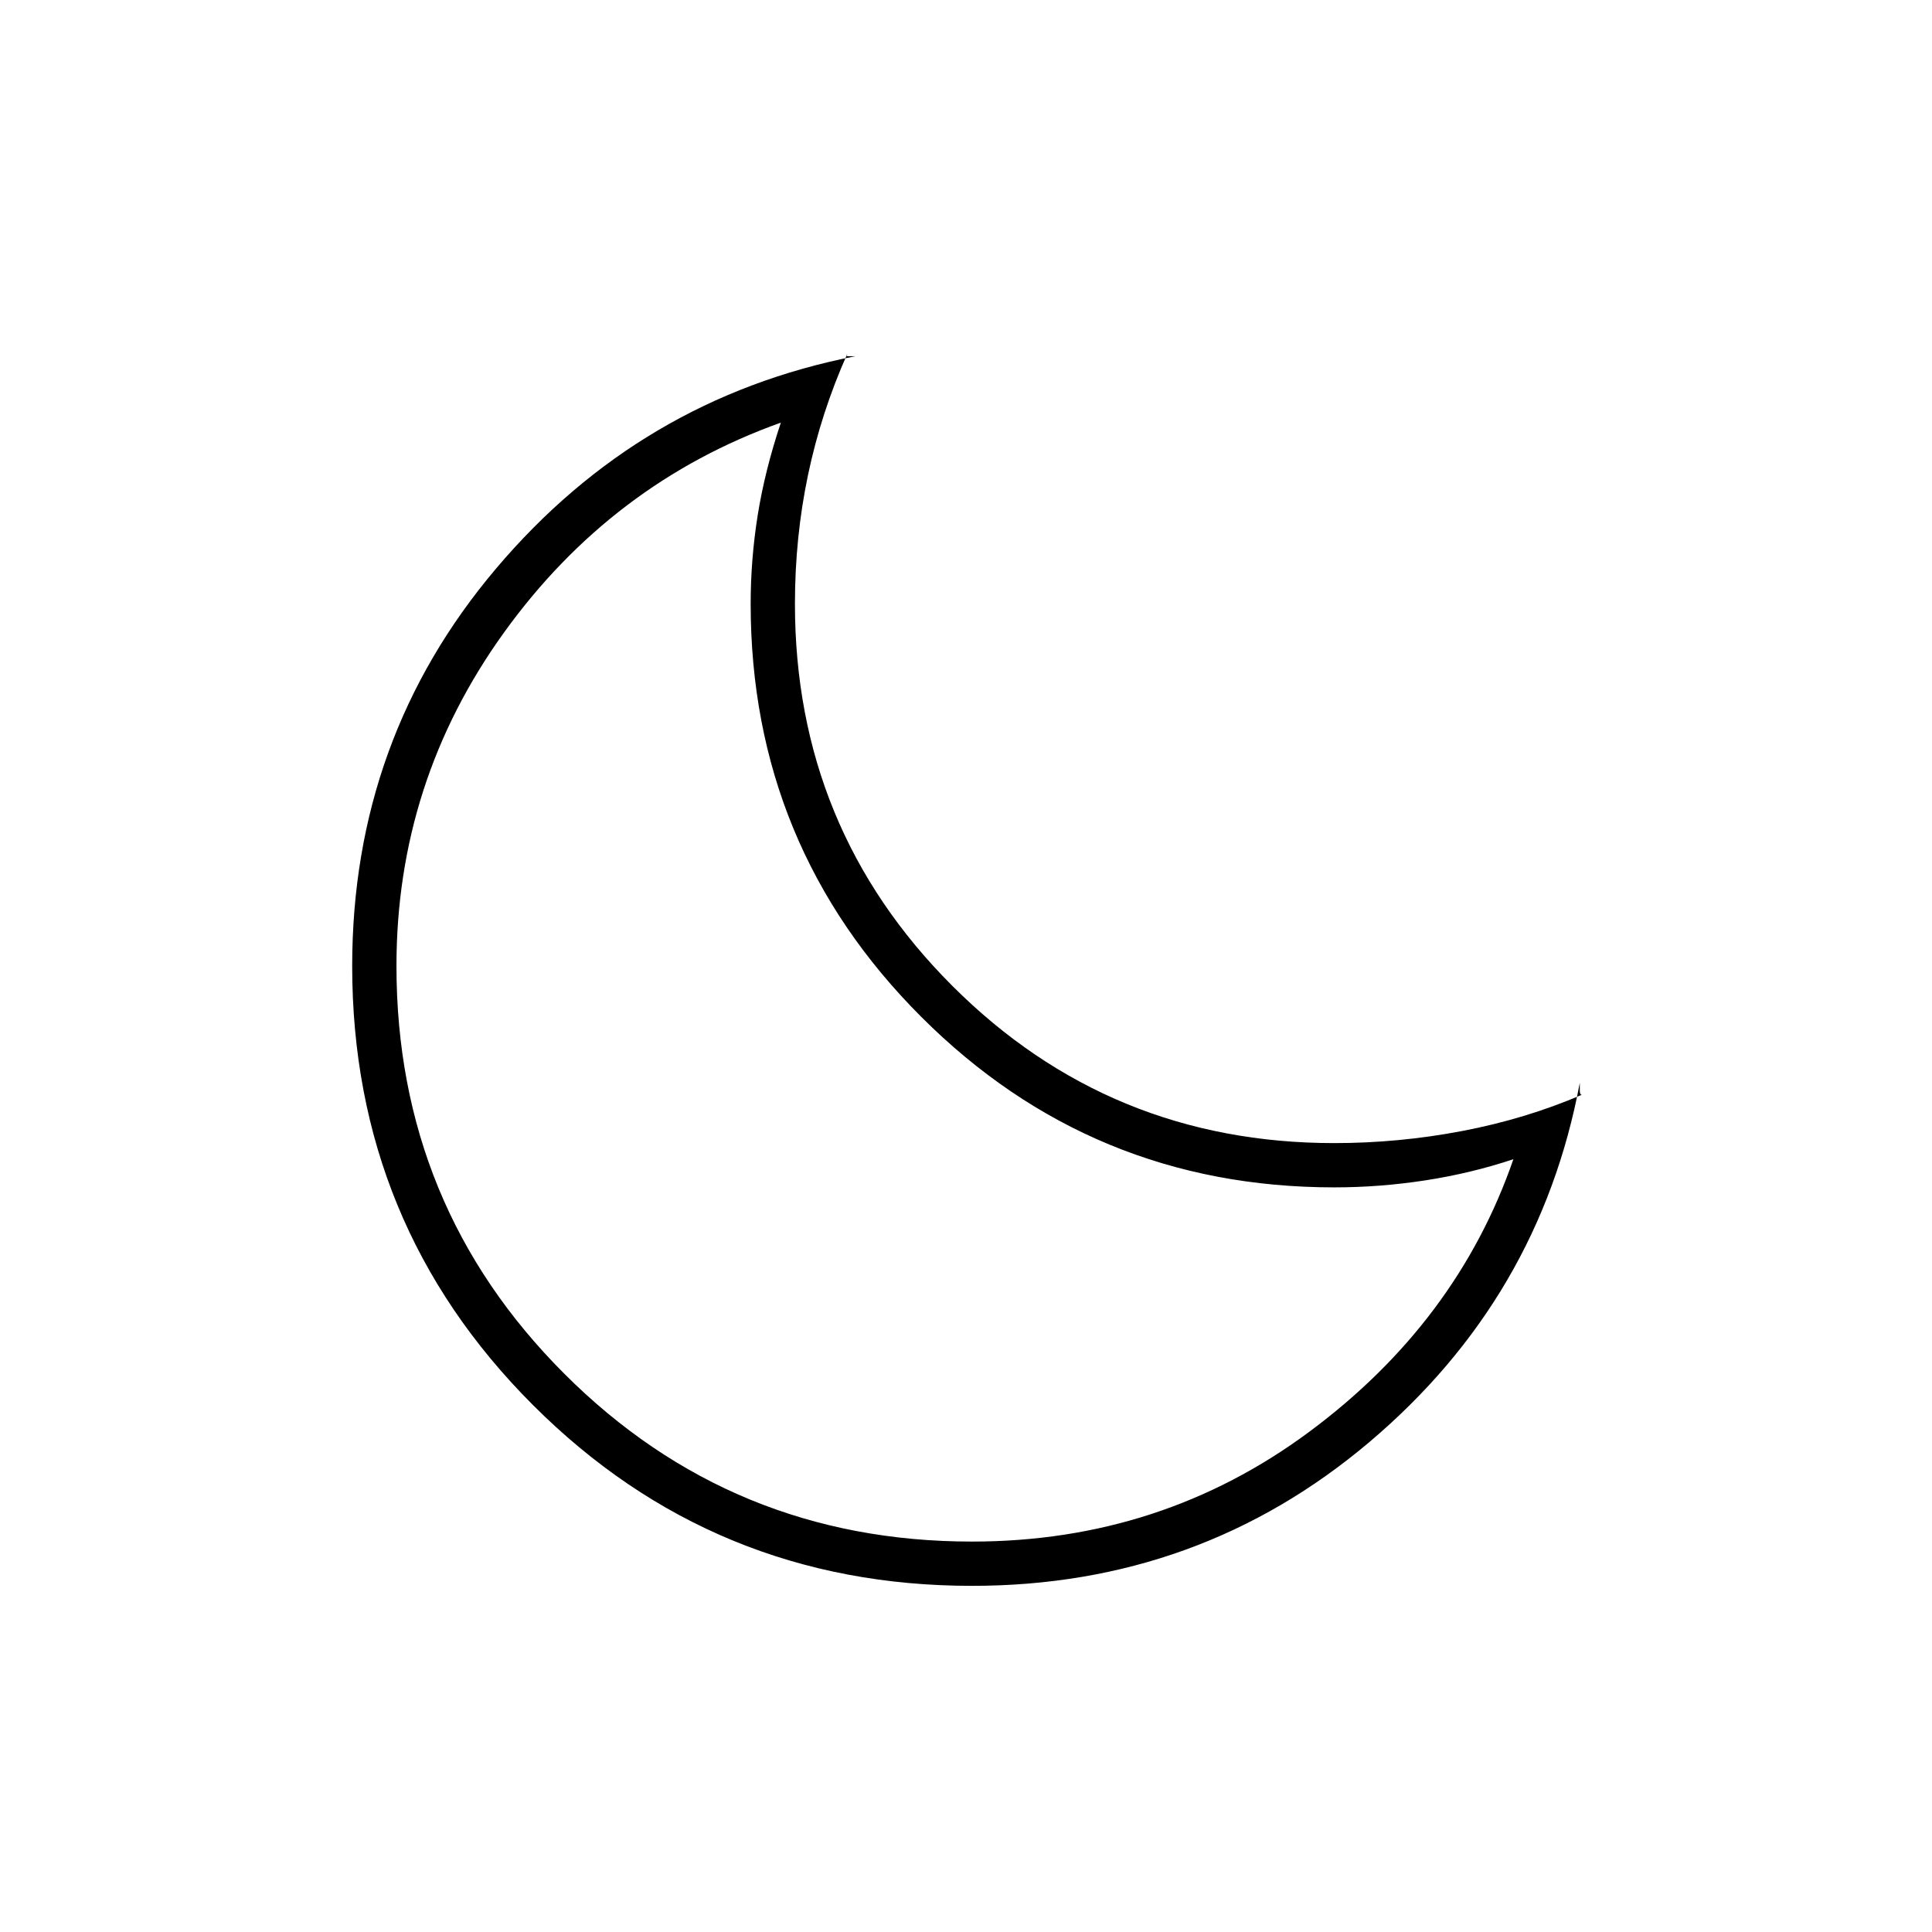 <svg xmlns="http://www.w3.org/2000/svg" width="48" height="48" viewBox="0 -960 960 960"><path d="M483-172q-128.333 0-218.167-89.833Q175-351.667 175-480q0-113 71.5-197.5T425-783h-3.5q-1.5 0-.5-1.129Q408-755 401.5-724q-6.5 31-6.5 64 0 111.667 78.167 189.833Q551.333-392 663-392q32 0 63.5-6t59.5-18q-1 0-1-2v-4q-20 107-104.5 178.5T483-172Zm0-22q94 0 167.5-54.5T752-384q-21 7-43.667 10.5Q685.667-370 663-370q-120.507 0-205.253-84.747Q373-539.493 373-660q0-22 3.5-44t11.5-46q-84 30-137.5 104.211Q197-571.579 197-480q0 119.2 83.4 202.6Q363.8-194 483-194Zm-8-278Z"/></svg>